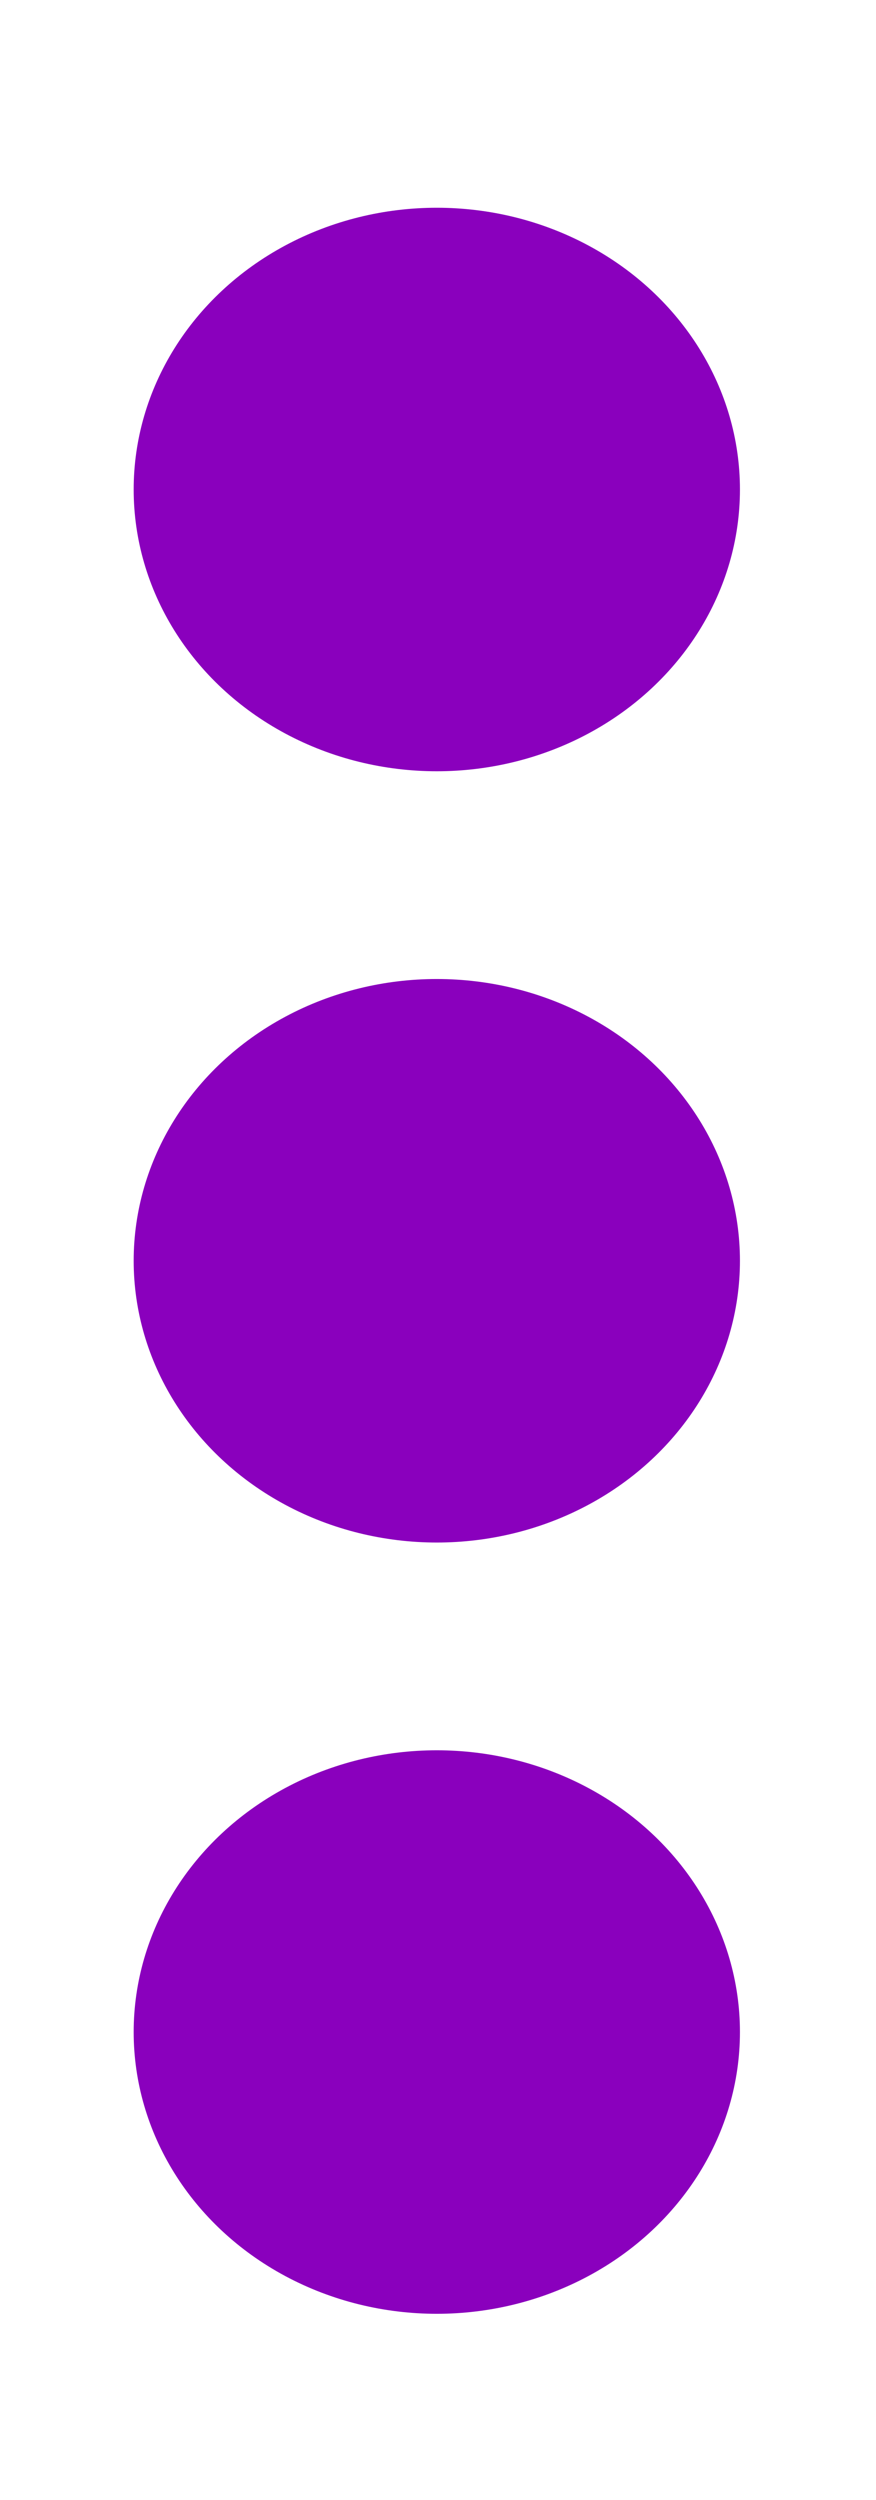 <svg width="367" height="1047" viewBox="0 0 367 1047" fill="none" xmlns="http://www.w3.org/2000/svg">
<ellipse cx="183" cy="205" rx="127" ry="118" fill="#8a00bd"/>
<ellipse cx="183" cy="528" rx="127" ry="118" fill="#8a00bd"/>
<ellipse cx="183" cy="851" rx="127" ry="118" fill="#8a00bd"/>
</svg>

